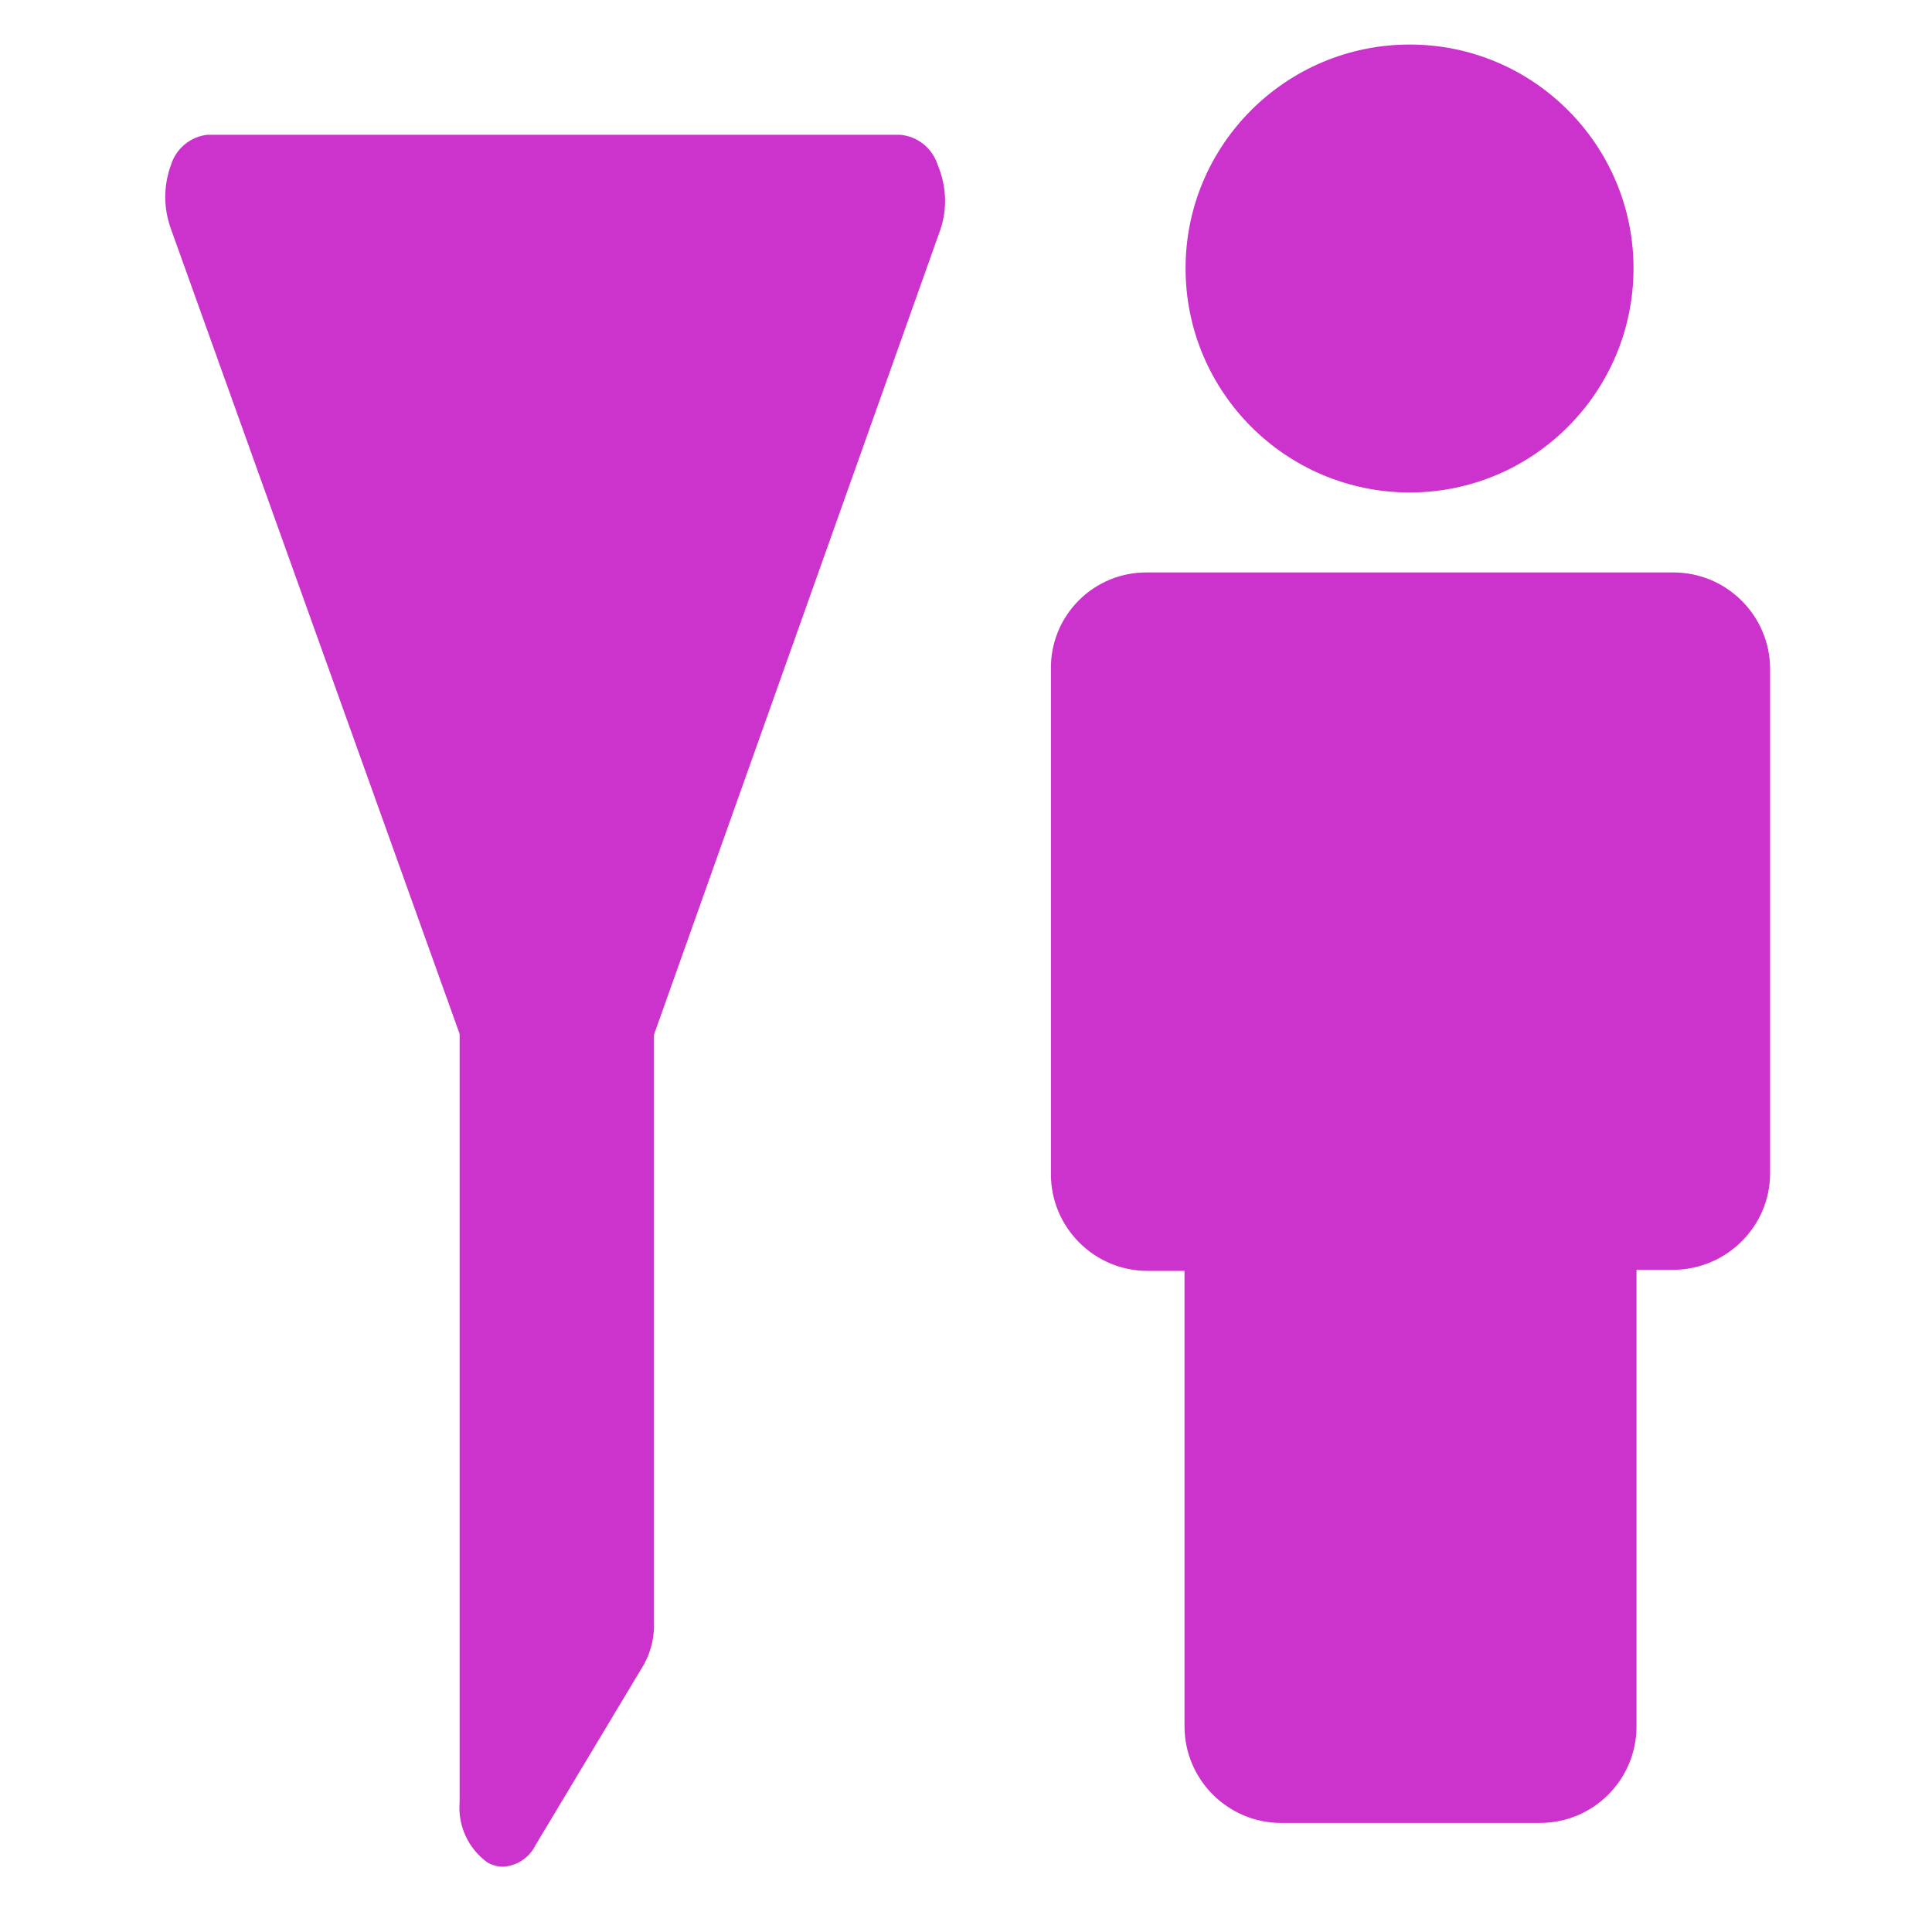 <?xml version="1.0" encoding="UTF-8"?>
<svg xmlns="http://www.w3.org/2000/svg" xmlns:xlink="http://www.w3.org/1999/xlink" width="20px" height="20px" viewBox="0 0 20 20" version="1.1">
<g id="surface1">
<path style=" stroke:none;fill-rule:nonzero;fill:rgb(80%,20%,80%);fill-opacity:1;" d="M 10.879 6.926 L 10.879 12.156 C 10.879 12.707 11.328 13.156 11.879 13.156 L 12.262 13.156 L 12.262 17.871 C 12.262 18.422 12.711 18.871 13.262 18.871 L 15.941 18.871 C 16.496 18.871 16.941 18.422 16.941 17.871 L 16.941 13.145 L 17.324 13.145 C 17.875 13.141 18.324 12.695 18.324 12.145 L 18.324 6.926 C 18.324 6.375 17.875 5.926 17.324 5.926 L 11.879 5.926 C 11.613 5.922 11.355 6.027 11.168 6.215 C 10.98 6.402 10.875 6.66 10.879 6.926 Z M 10.879 6.926 "/>
<path style=" stroke:none;fill-rule:nonzero;fill:rgb(80%,20%,80%);fill-opacity:1;" d="M 16.91 2.777 C 16.91 4.059 15.871 5.098 14.594 5.098 C 13.312 5.098 12.273 4.059 12.273 2.777 C 12.273 1.5 13.312 0.461 14.594 0.461 C 15.871 0.461 16.91 1.5 16.91 2.777 Z M 16.91 2.777 "/>
<path style=" stroke:none;fill-rule:nonzero;fill:rgb(80%,20%,80%);fill-opacity:1;" d="M 9.707 1.707 C 9.652 1.535 9.5 1.41 9.316 1.395 L 2.148 1.395 C 1.973 1.414 1.824 1.535 1.77 1.707 C 1.691 1.922 1.691 2.156 1.77 2.371 L 4.758 10.703 L 4.758 18.656 C 4.738 18.902 4.848 19.137 5.047 19.281 C 5.098 19.309 5.152 19.324 5.207 19.324 C 5.352 19.316 5.48 19.23 5.543 19.102 L 6.668 17.227 C 6.742 17.09 6.777 16.938 6.77 16.781 L 6.77 10.711 L 9.734 2.379 C 9.809 2.16 9.797 1.922 9.707 1.707 Z M 9.707 1.707 "/>
</g>
</svg>
